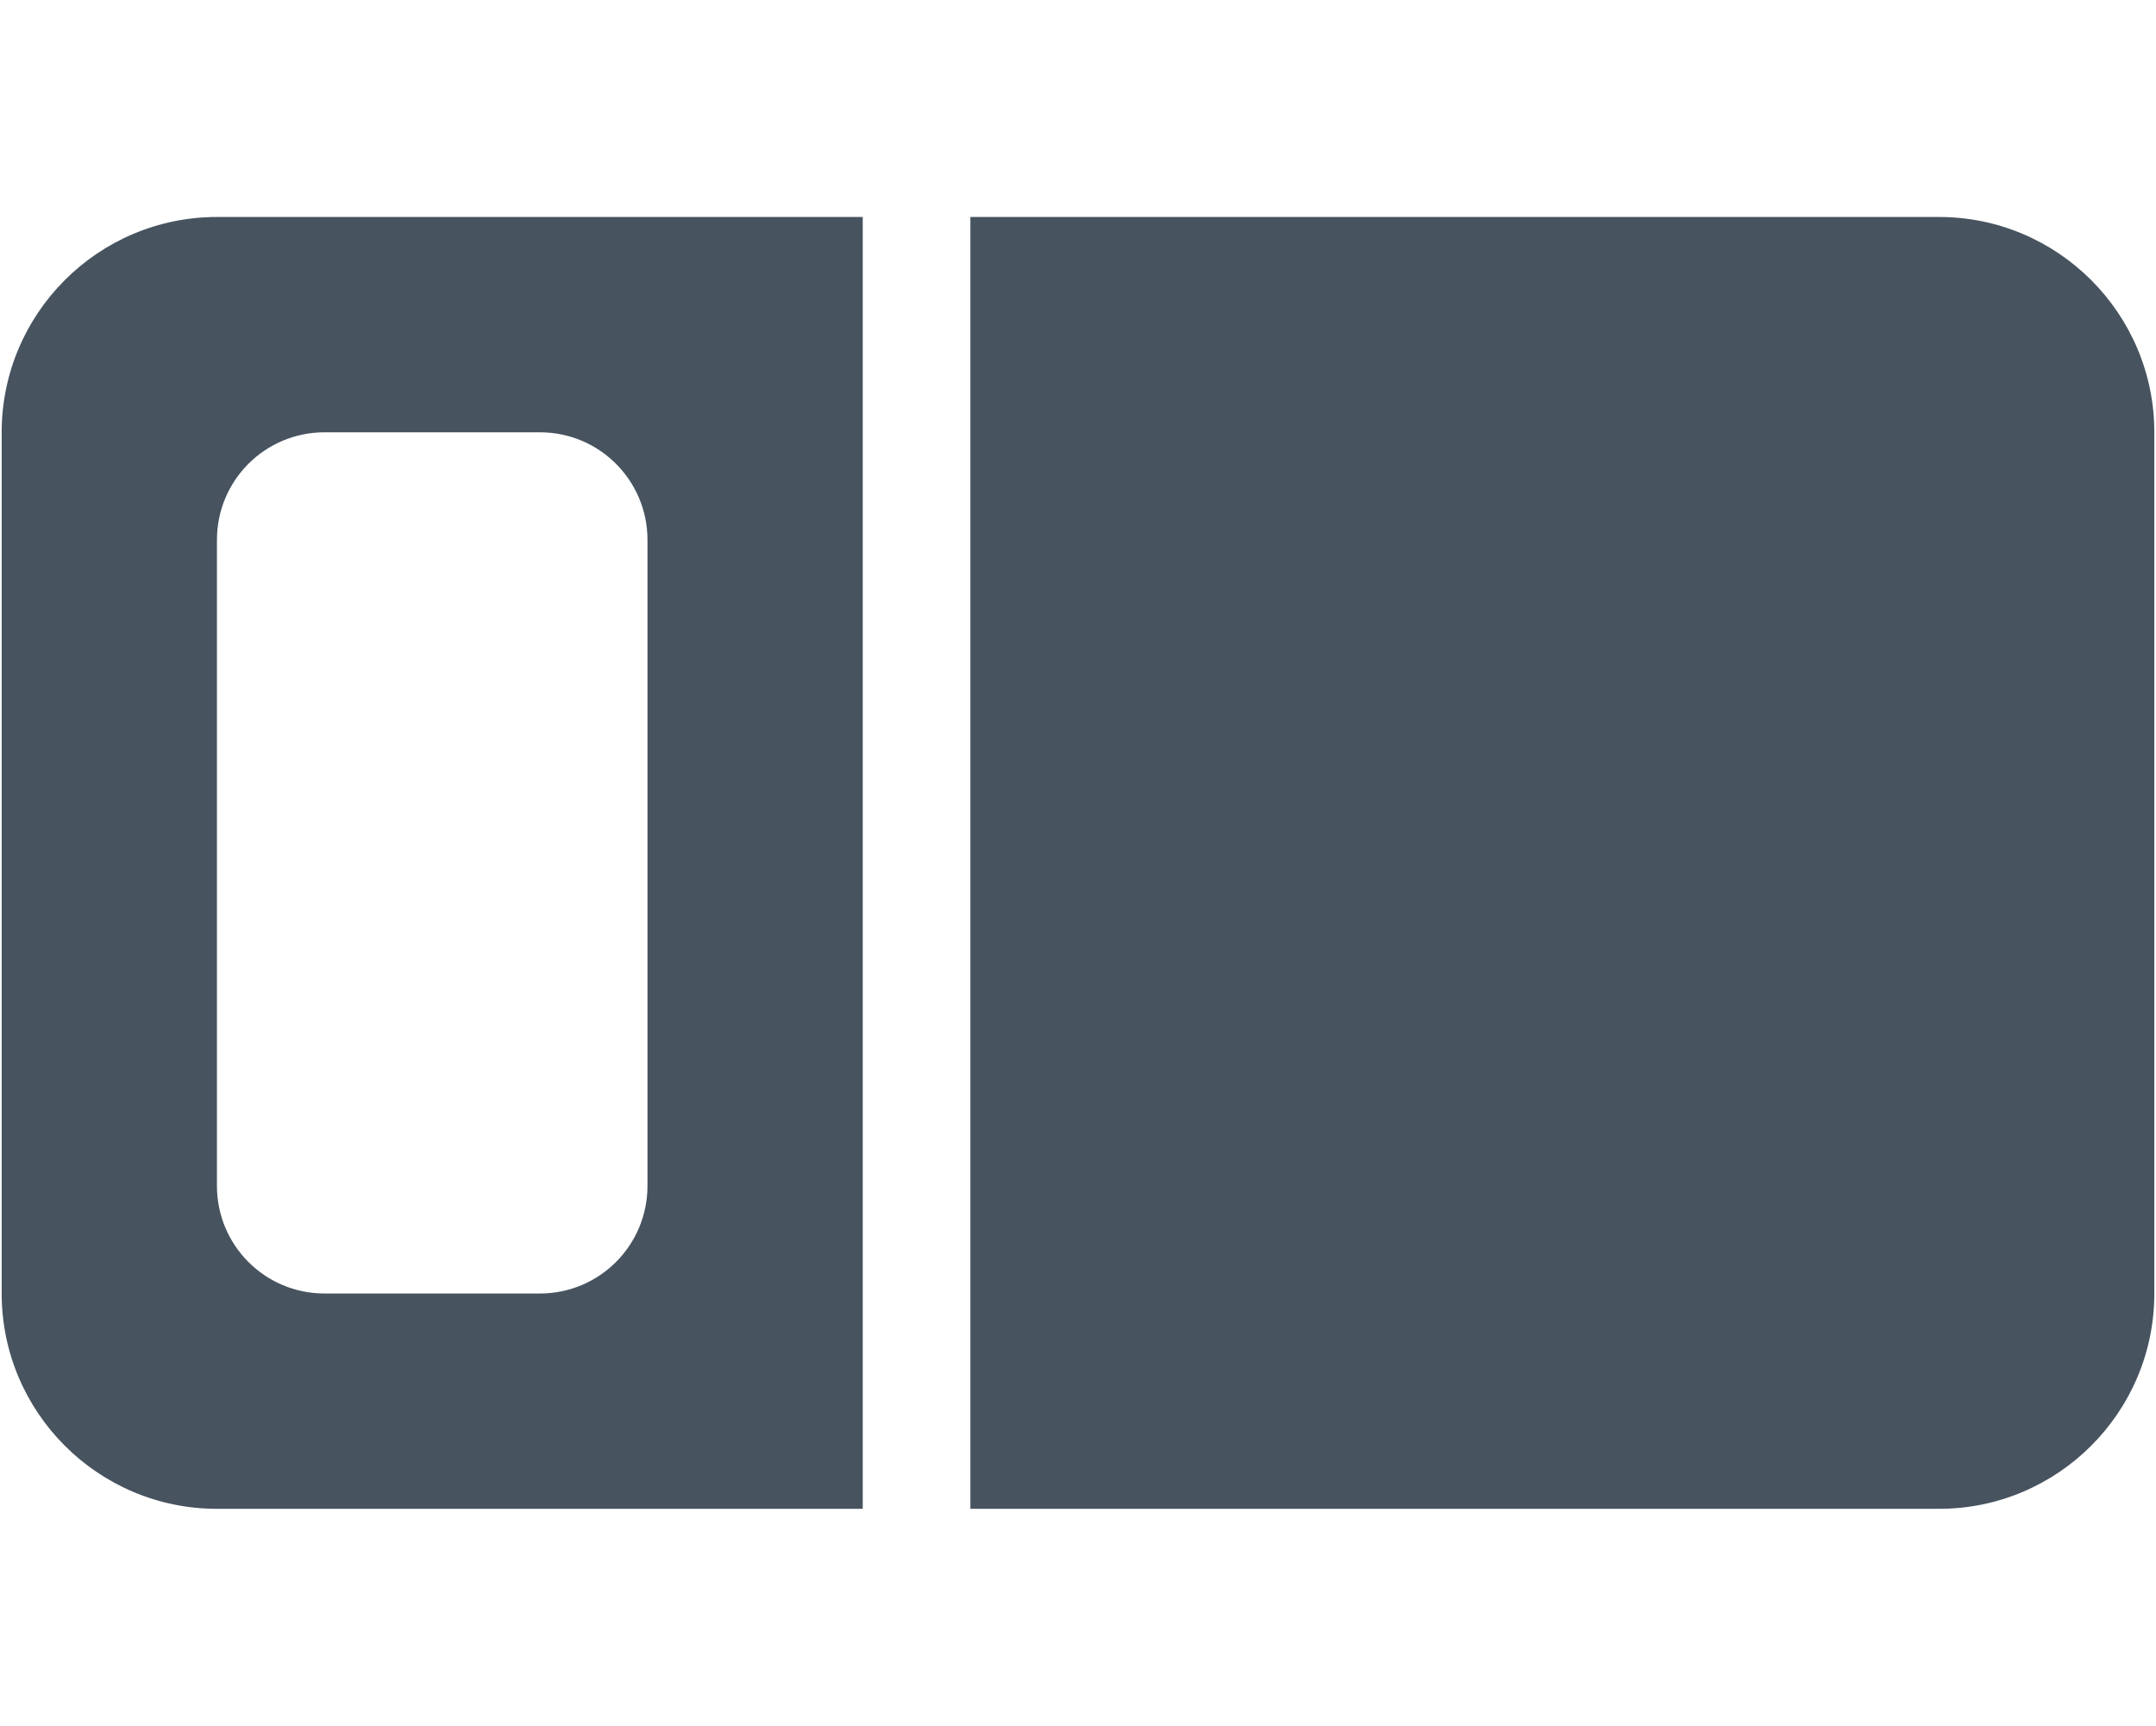 <svg width="641" height="513" viewBox="0 0 641 513" fill="none" xmlns="http://www.w3.org/2000/svg">
<g clip-path="url(#clip0_104_1948)">
<path d="M256.5 64.5H64.5C29.2 64.5 0.5 93.2 0.5 128.5V384.5C0.5 419.8 29.2 448.5 64.5 448.5H256.5V64.5ZM288.5 448.5H576.5C611.8 448.5 640.5 419.8 640.5 384.5V128.5C640.5 93.2 611.8 64.5 576.5 64.5H288.5V448.5ZM64.5 160.5C64.5 142.8 78.8 128.5 96.5 128.5H160.5C178.2 128.5 192.5 142.8 192.5 160.5V352.5C192.5 370.2 178.2 384.5 160.5 384.5H96.5C78.8 384.5 64.5 370.2 64.5 352.5V160.5Z" fill="#47535F"/>
</g>
<defs>
<clipPath id="clip0_104_1948">
<rect width="640" height="512" fill="white" transform="translate(0.5 0.5)"/>
</clipPath>
</defs>
</svg>
